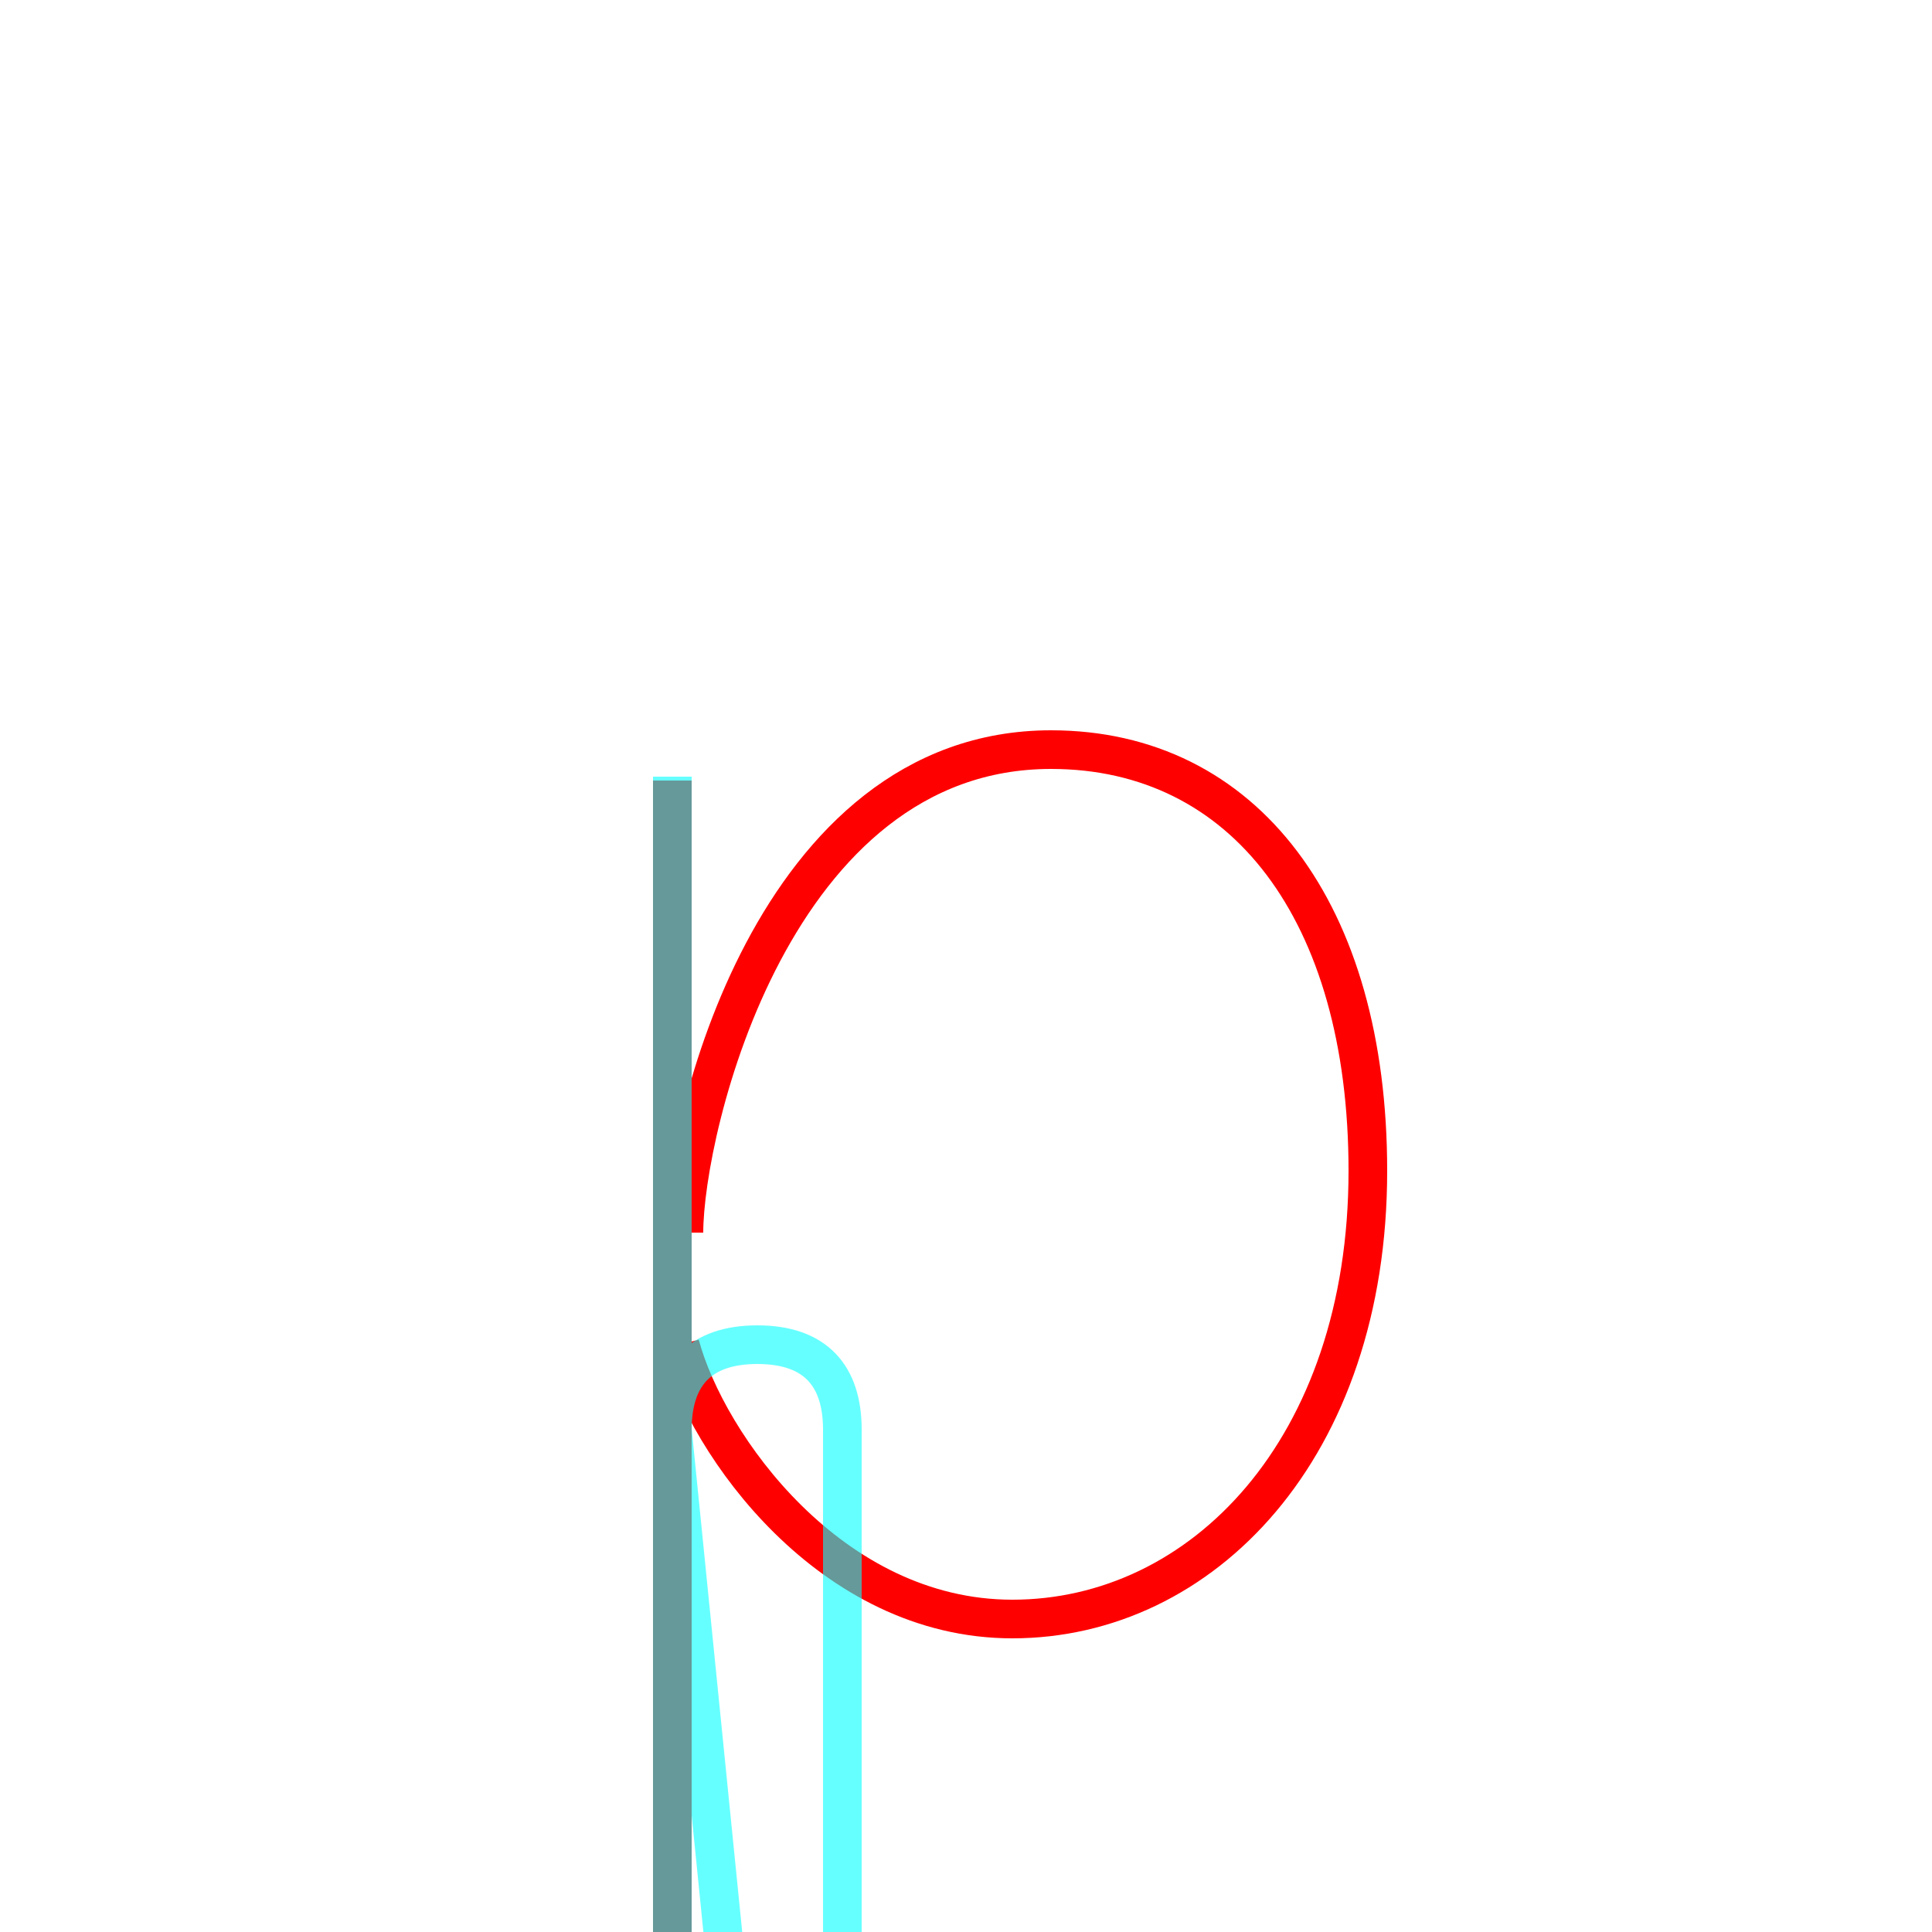 <?xml version='1.0' encoding='utf8'?>
<svg viewBox="0.0 -6.0 50.0 50.0" version="1.1" xmlns="http://www.w3.org/2000/svg">
<rect x="0.0" y="-6.0" width="50.0" height="50.0" fill="#333333" stroke="none"/>
<rect x="-1000" y="-1000" width="2000" height="2000" stroke="white" fill="white"/>
<g style="fill:none;stroke:rgba(255, 0, 0, 1);  stroke-width:1"><path d="M 17.4 -23.8 L 17.4 7.1 M 17.7 -12.1 C 17.7 -14.8 20.0 -24.6 27.2 -24.6 C 32.2 -24.6 35.4 -20.4 35.4 -13.7 C 35.4 -6.5 31.1 -2.1 26.2 -2.1 C 21.5 -2.1 18.3 -6.6 17.6 -9.2" transform="translate(0.0 38.0)" />
</g>
<g style="fill:none;stroke:rgba(0, 255, 255, 0.6);  stroke-width:1">
<path d="M 17.4 -23.9 L 17.4 7.0 M 17.4 -7.0 C 17.4 -8.4 18.1 -9.2 19.6 -9.2 C 21.1 -9.2 21.8 -8.4 21.8 -7.0 L 21.8 7.7 C 21.8 10.0 23.2 12.2 26.4 12.2 C 29.4 12.2 33.0 9.2 33.0 13.6 C 33.0 18.1 30.1 23.9 26.6 23.9 C 23.1 23.9 19.6 19.3 19.6 14.9 Z" transform="translate(0.0 38.0)" />
</g>
</svg>